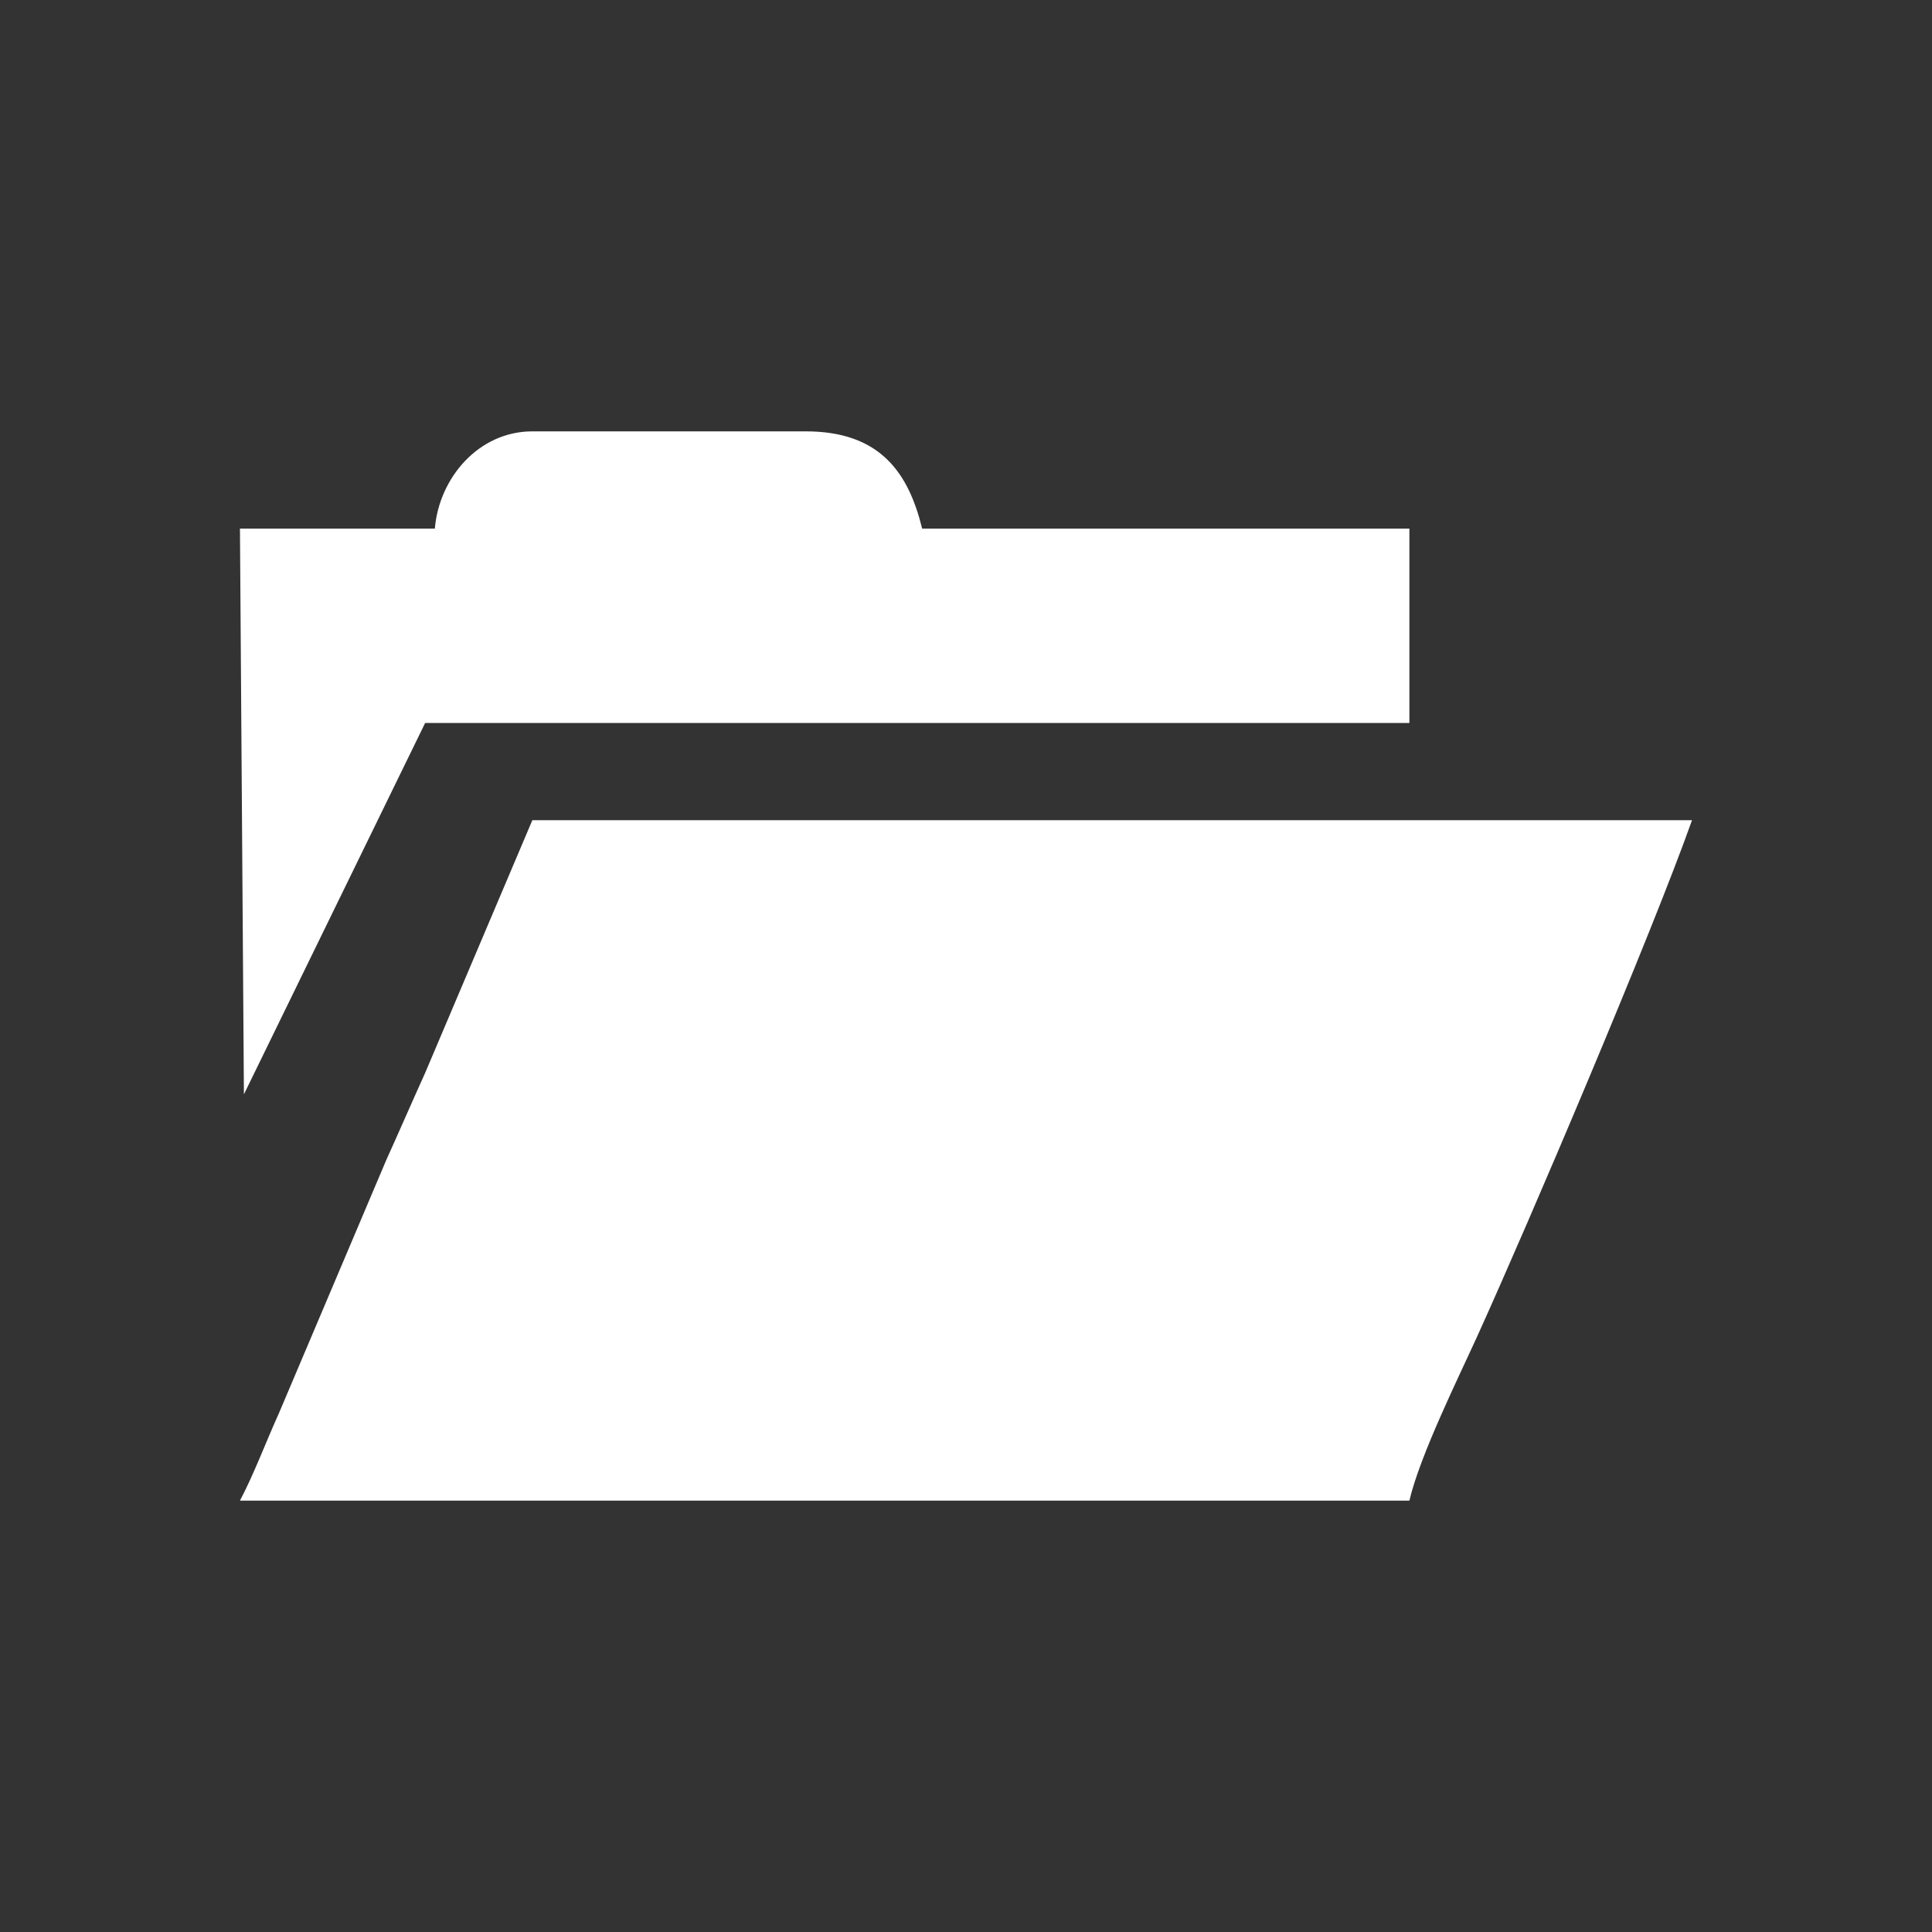 <?xml version="1.0" encoding="UTF-8" standalone="no"?>
<!-- Created with Inkscape (http://www.inkscape.org/) -->
<svg id="svg3104" xmlns:rdf="http://www.w3.org/1999/02/22-rdf-syntax-ns#" xmlns="http://www.w3.org/2000/svg" height="80" width="80" version="1.1" xmlns:cc="http://creativecommons.org/ns#" xmlns:dc="http://purl.org/dc/elements/1.1/">
<rect width="100%" height="100%" fill="#333333" stroke="none"/>

<g id="layer1" transform="translate(0,-972.362)">
<path id="path56446" d="m9.936,1034.499,48.424,0c0.439-1.875,2.026-5.079,2.826-6.841,2.155-4.75,7.205-16.622,8.877-21.333h-48.02l-4.439,10.465c-0.522,1.151-1.094,2.471-1.616,3.622l-4.437,10.466c-0.524,1.152-1.037,2.53-1.615,3.622zm8.071-40.249-8.071,0,0.164,23.426,7.504-15.376,40.756,0,0-8.05-20.176,0c-0.562-2.301-1.734-4.037-4.842-4.026h-11.3c-2.221,0-3.86,1.925-4.036,4.026z" fill-rule="evenodd" class="fil11" fill="#FFF"/>
</g>
</svg>
